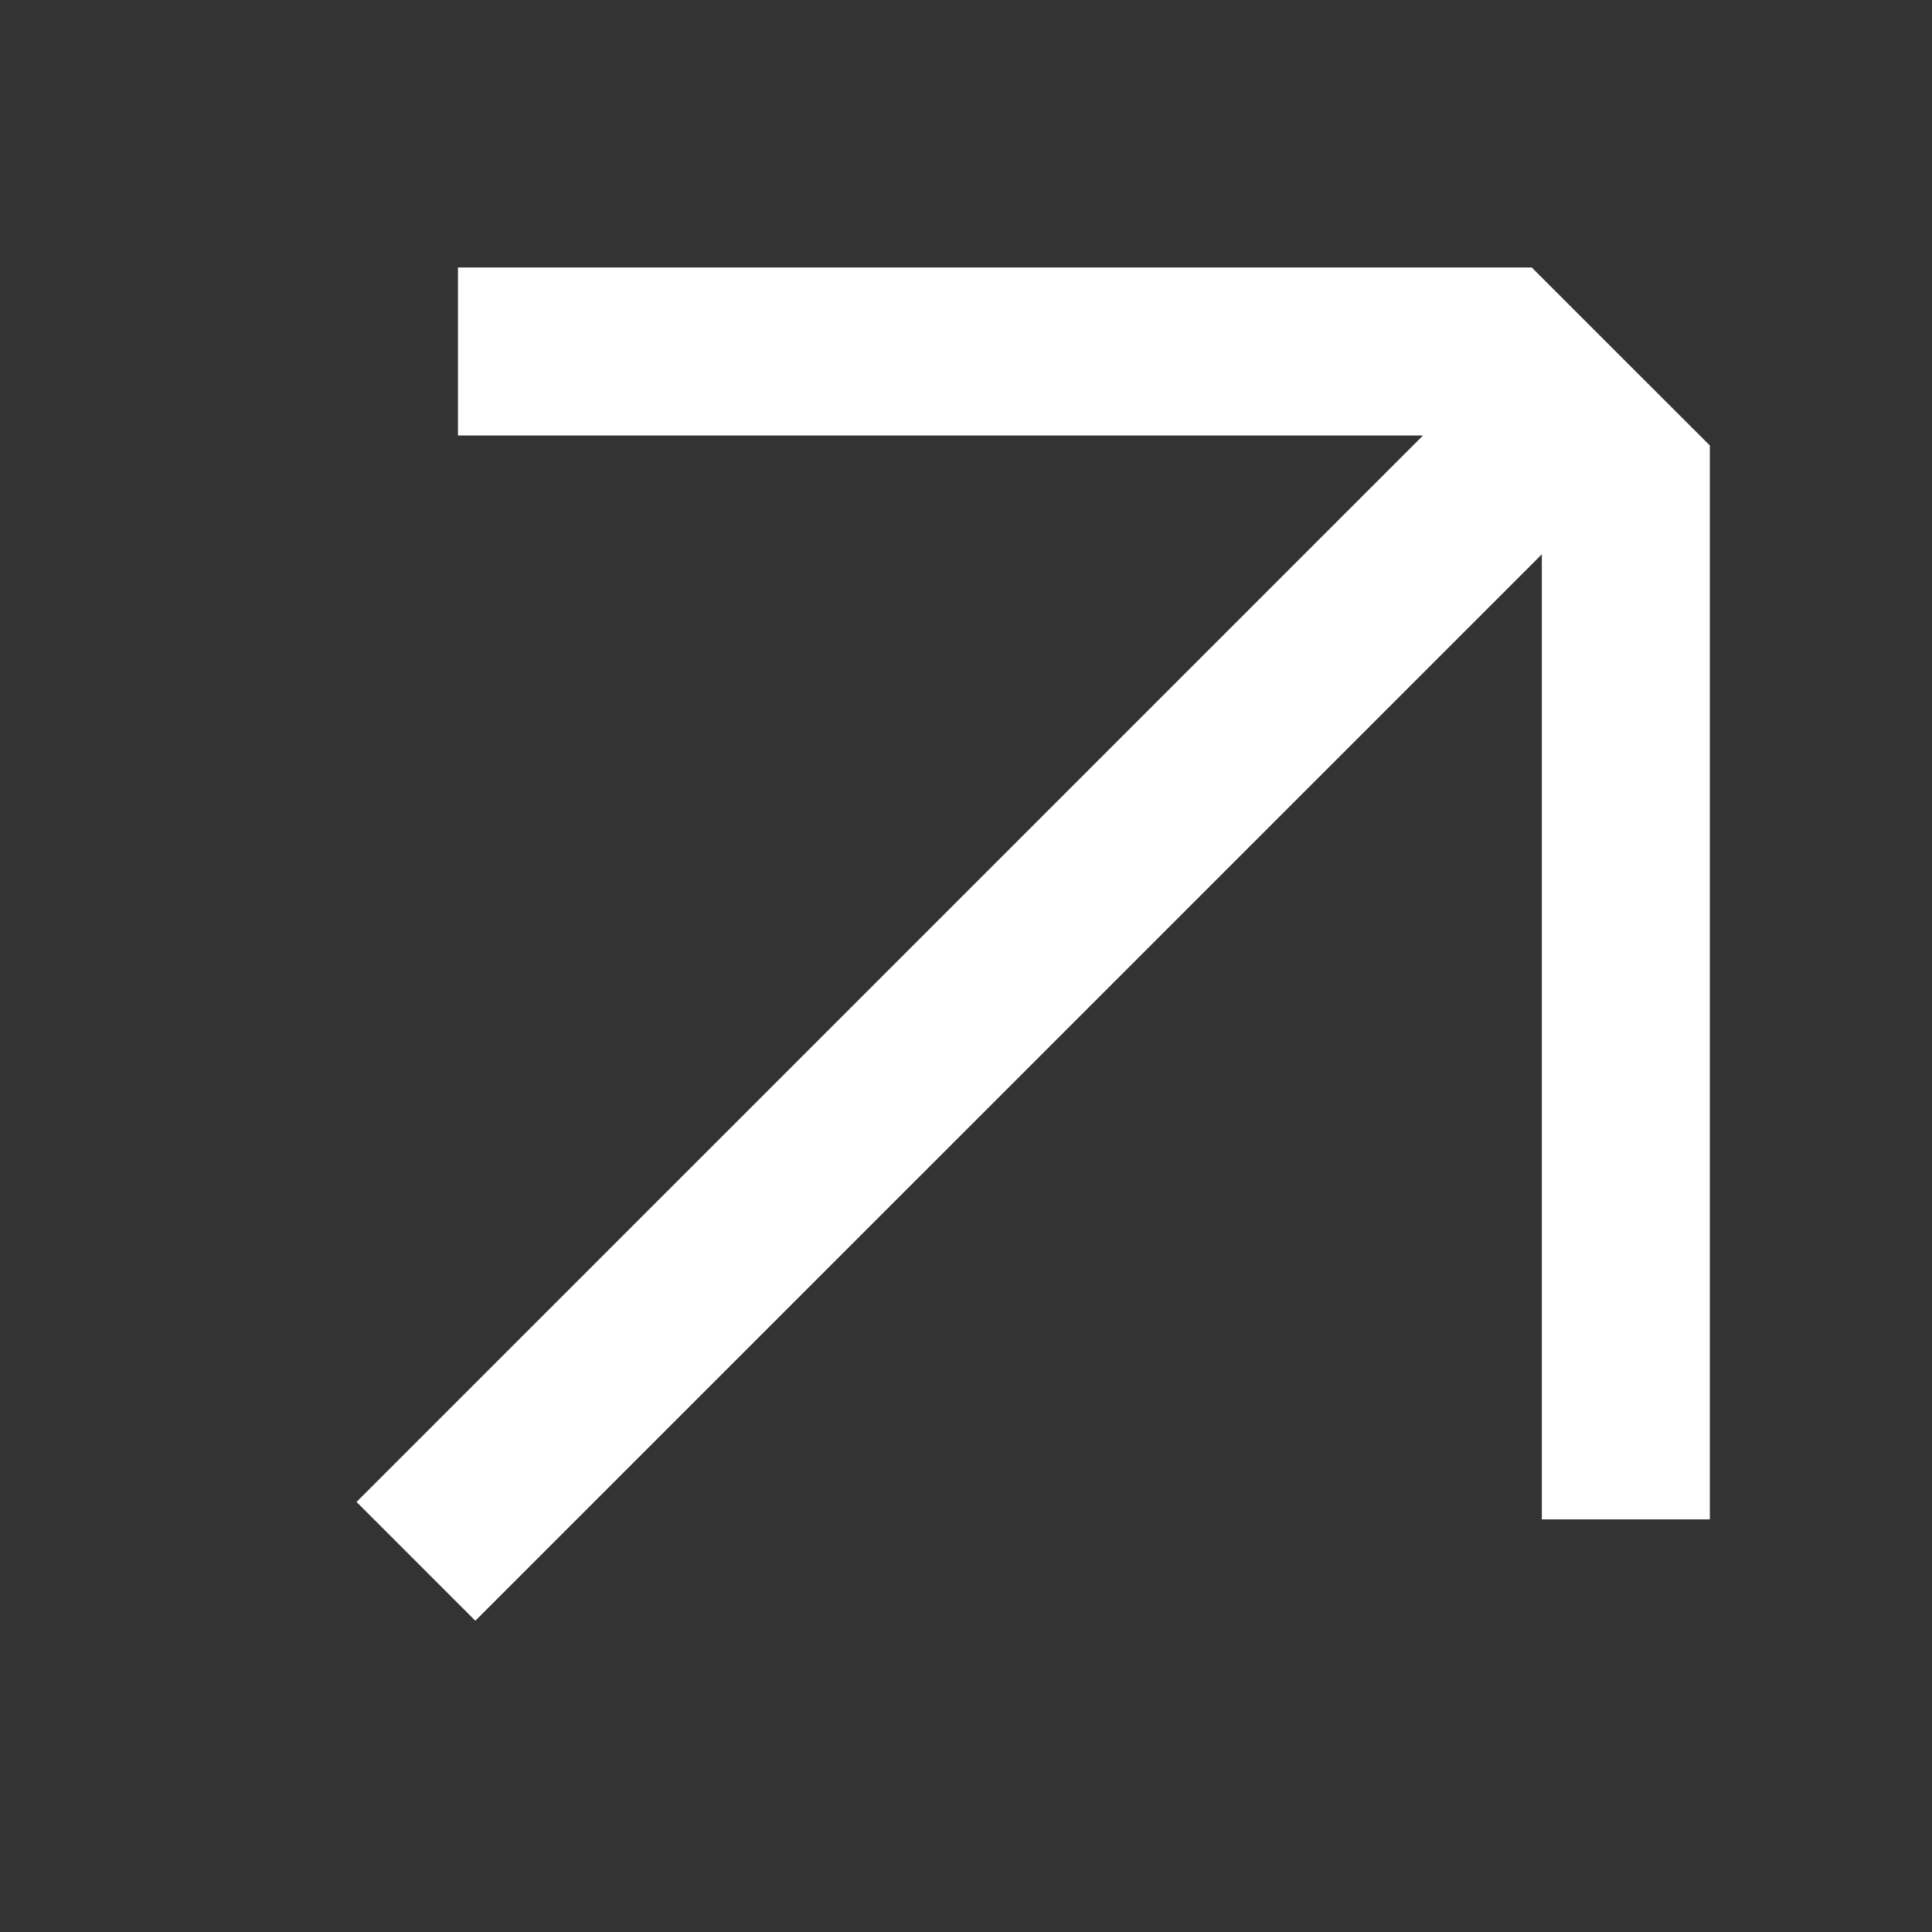 <svg width="28" height="28" viewBox="0 0 28 28" fill="none" xmlns="http://www.w3.org/2000/svg">
<rect x="0" y="0" width="28" height="28" fill="#333333" stroke="none"/>
<g clip-path="url(#clip0_441_9)">
<path d="M6.637 5.094L21.695 5.094L22.629 6.028M23.563 22.02V6.961L22.629 6.028M22.629 6.028L6.028 22.628" stroke="white" stroke-width="2.435"/>
</g>
<defs>
<clipPath id="clip0_441_9">
<rect width="28" height="28" fill="white"/>
</clipPath>
</defs>
</svg>
